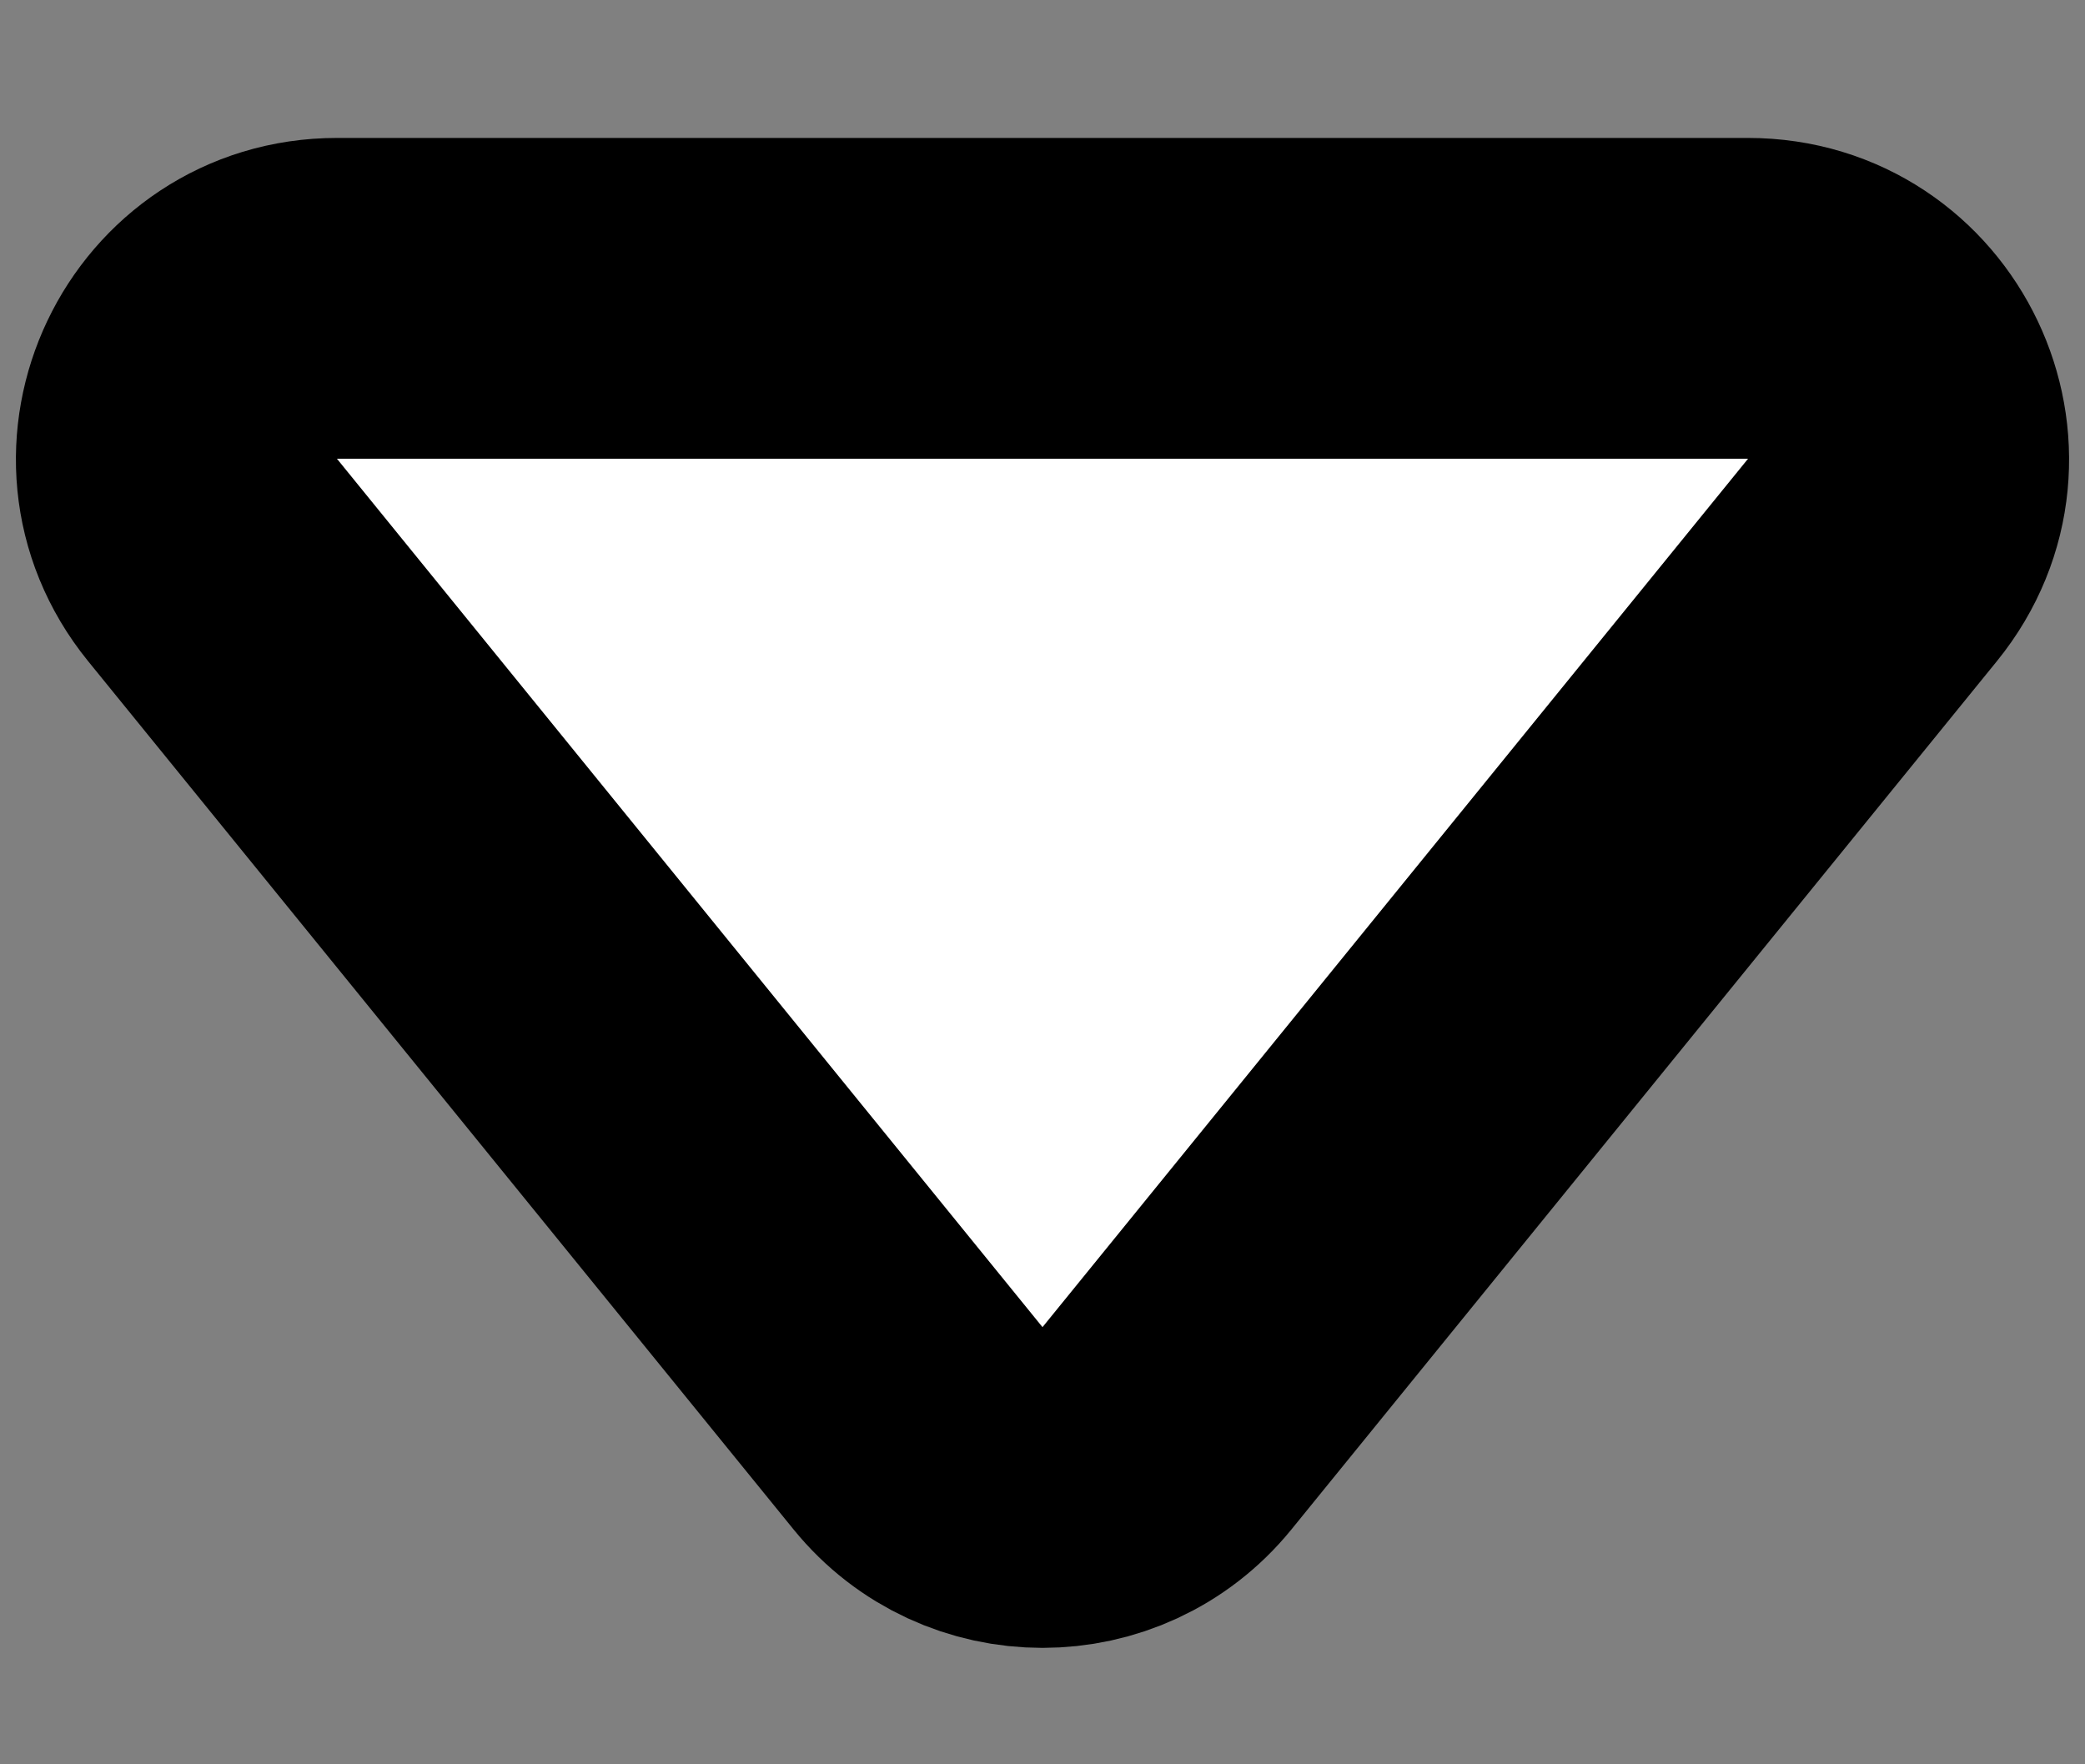 <svg width="13" height="11" viewBox="0 0 13 11" fill="none" xmlns="http://www.w3.org/2000/svg">
<rect x="0" y="0" width="13" height="11" fill="#808080" stroke="none"/>
<path d="M5.724 8.905L1.325 3.491C0.794 2.837 1.259 1.86 2.101 1.86H10.899C11.741 1.86 12.206 2.837 11.675 3.491L7.276 8.905C6.876 9.397 6.124 9.397 5.724 8.905Z" fill="white" stroke="black" stroke-width="2"/>
</svg>
